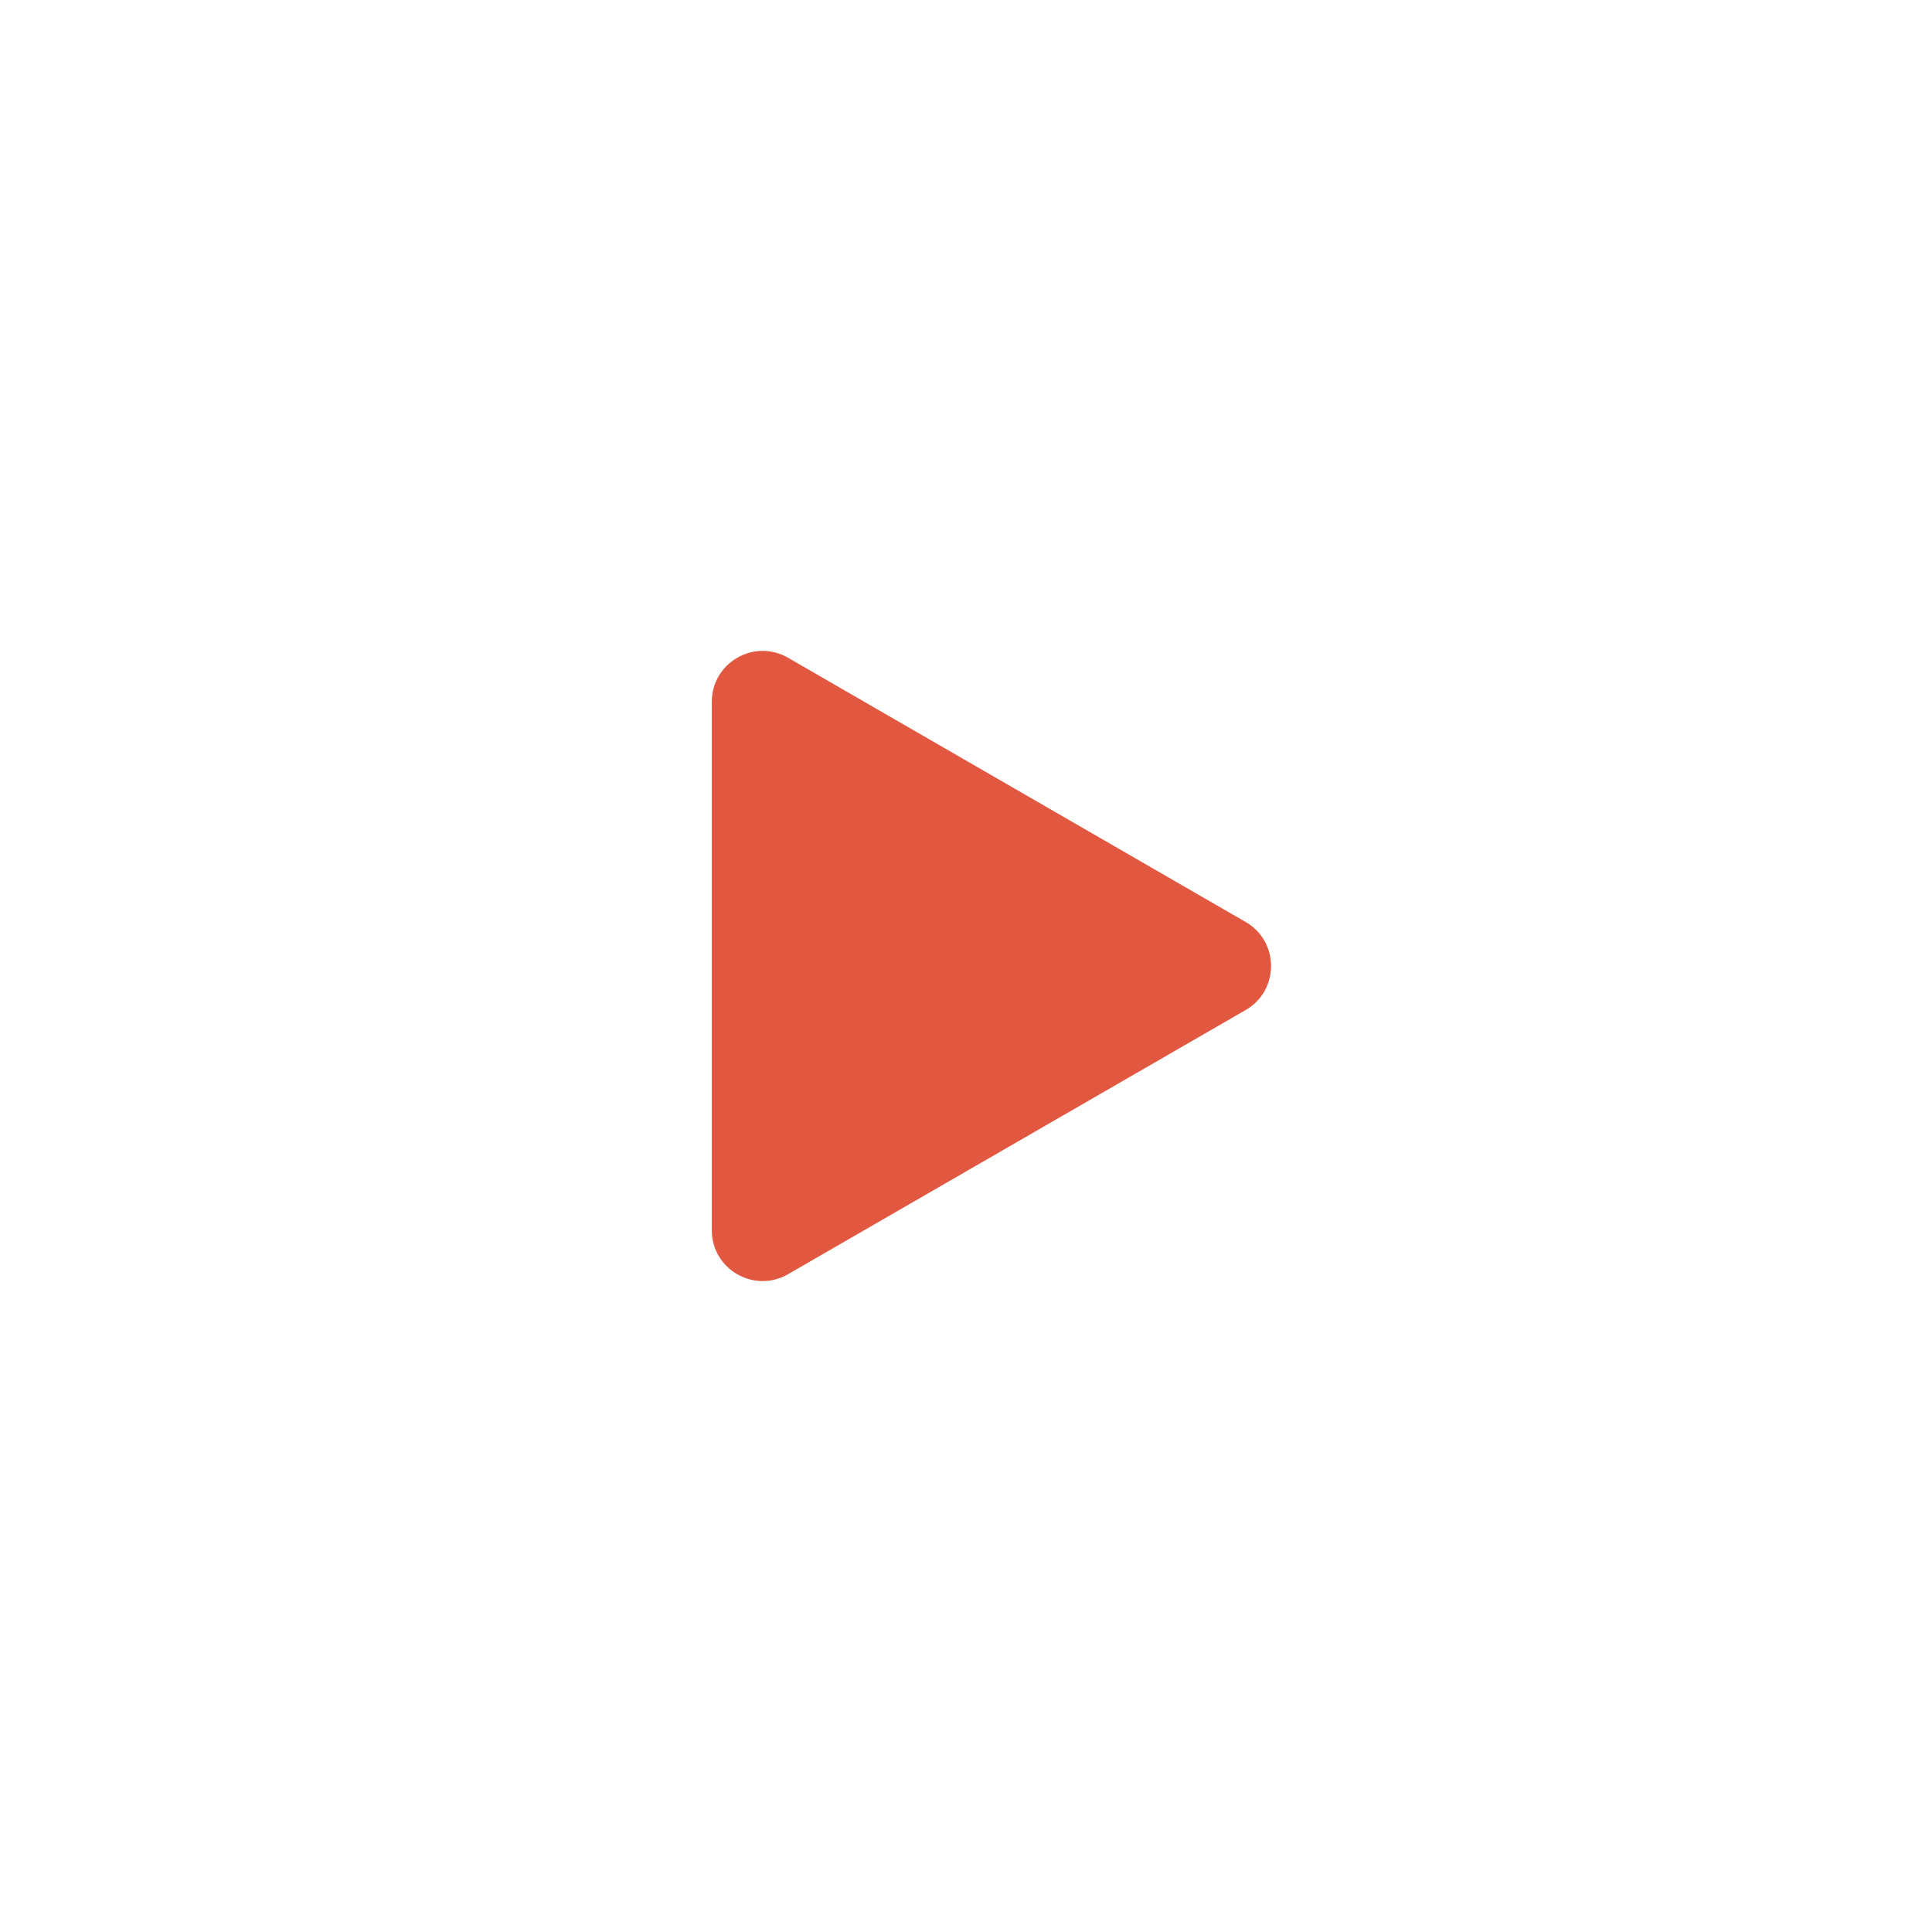 <svg width="76" height="76" viewBox="0 0 76 76" fill="none" xmlns="http://www.w3.org/2000/svg">
<path d="M49 36.268C50.333 37.038 50.333 38.962 49 39.732L31 50.124C29.667 50.894 28 49.932 28 48.392L28 27.608C28 26.068 29.667 25.106 31 25.875L49 36.268Z" fill="#E25740"/>
</svg>
